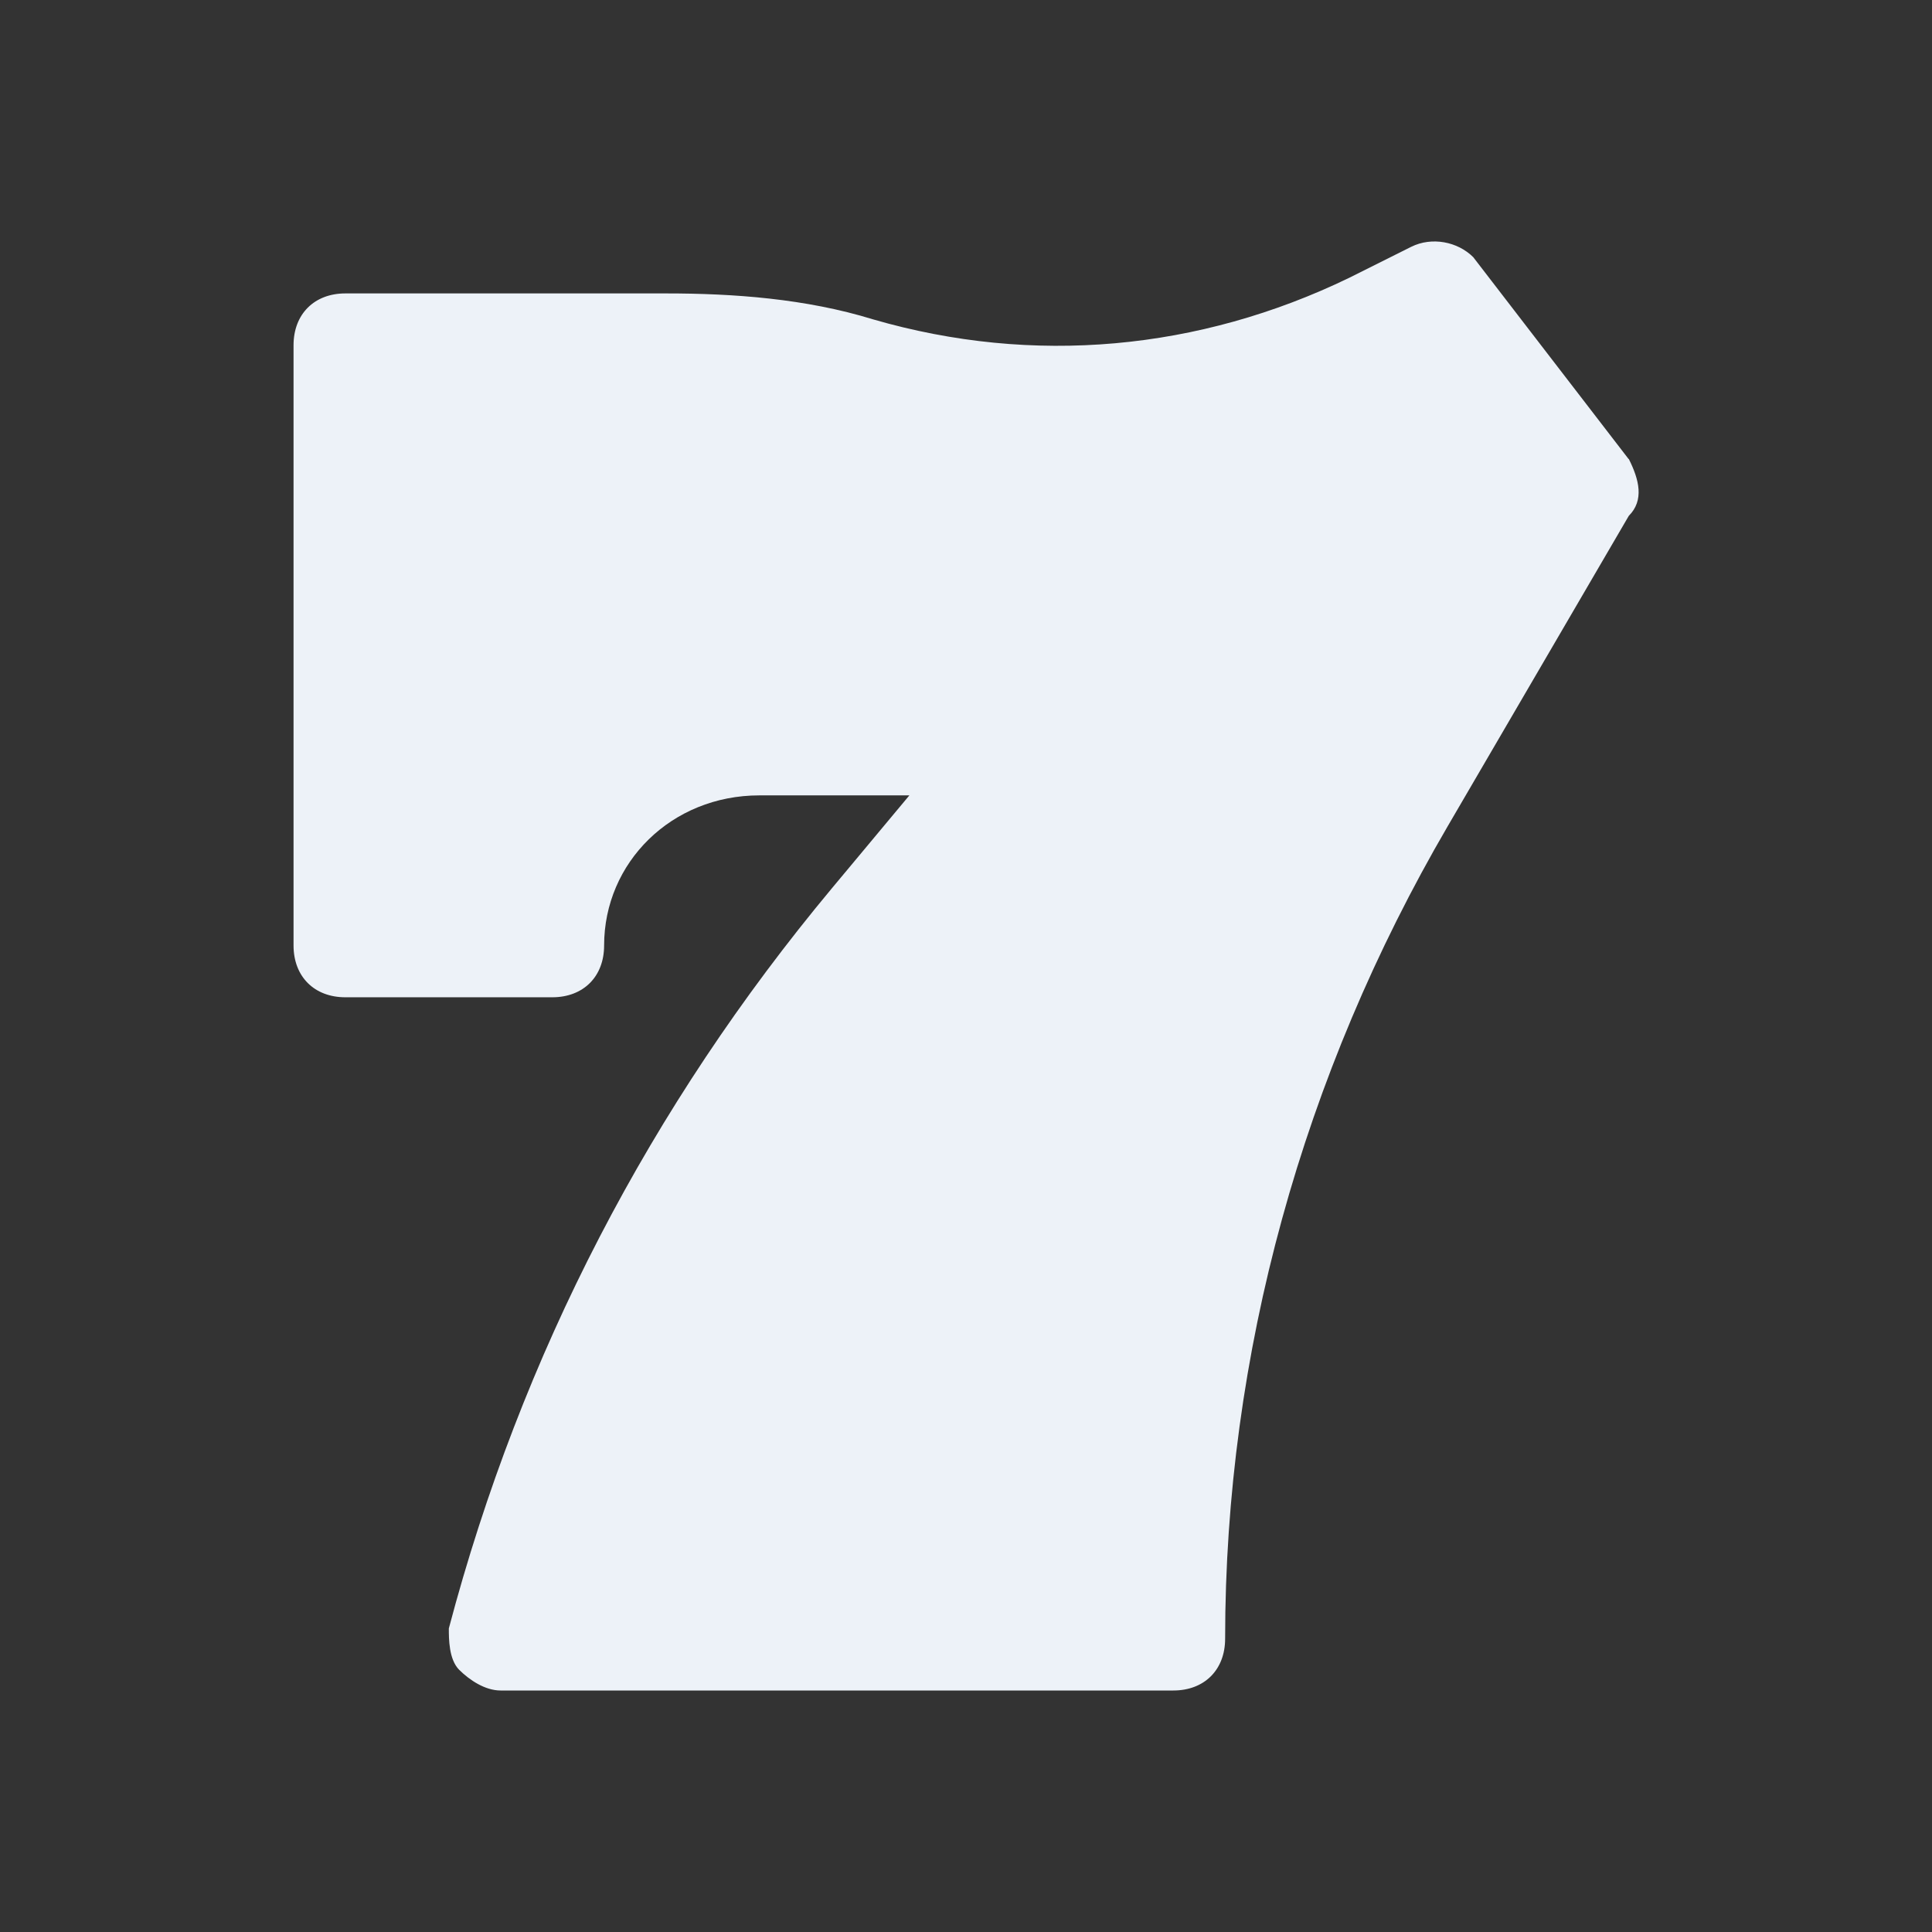 <?xml version="1.0" encoding="UTF-8" standalone="no"?>
<svg
   viewBox="0 0 16 16"
   version="1.1"
   id="svg6"
   sodipodi:docname="folder-slot.svg"
   inkscape:version="1.4 (e7c3feb100, 2024-10-09)"
   xmlns:inkscape="http://www.inkscape.org/namespaces/inkscape"
   xmlns:sodipodi="http://sodipodi.sourceforge.net/DTD/sodipodi-0.dtd"
   xmlns="http://www.w3.org/2000/svg"
   xmlns:svg="http://www.w3.org/2000/svg"
   xmlns:rdf="http://www.w3.org/1999/02/22-rdf-syntax-ns#"
   xmlns:cc="http://creativecommons.org/ns#"
   xmlns:dc="http://purl.org/dc/elements/1.1/">
  <rect x="0" y="0" width="16" height="16" fill="#333333" stroke="none"/>
  <sodipodi:namedview
     pagecolor="#ffffff"
     bordercolor="#666666"
     borderopacity="1"
     objecttolerance="10"
     gridtolerance="10"
     guidetolerance="10"
     inkscape:pageopacity="0"
     inkscape:pageshadow="2"
     inkscape:window-width="1920"
     inkscape:window-height="998"
     id="namedview8"
     showgrid="false"
     inkscape:zoom="39.25"
     inkscape:cx="8.0254777"
     inkscape:cy="8.0254777"
     inkscape:window-x="0"
     inkscape:window-y="0"
     inkscape:window-maximized="1"
     inkscape:current-layer="svg6"
     inkscape:showpageshadow="2"
     inkscape:pagecheckerboard="0"
     inkscape:deskcolor="#d1d1d1">
    <inkscape:grid
       type="xygrid"
       id="grid863"
       originx="0"
       originy="0"
       spacingy="1"
       spacingx="1"
       units="px"
       visible="false" />
  </sodipodi:namedview>
  <defs
     id="defs3051">
    <style
       type="text/css"
       id="current-color-scheme">.ColorScheme-Text { color:#eff0f1; }
</style>
  </defs>
  <path
     d="m 13.487,3.801 -1.286,-1.671 c -0.129,-0.129 -0.343,-0.171 -0.514,-0.086 l -0.514,0.257 C 9.931,2.902 8.559,3.03 7.231,2.645 6.674,2.473 6.074,2.43 5.517,2.43 h -2.657 c -0.257,0 -0.429,0.171 -0.429,0.429 v 4.971 c 0,0.257 0.171,0.429 0.429,0.429 h 1.714 c 0.257,0 0.429,-0.171 0.429,-0.429 0,-0.686 0.557,-1.243 1.286,-1.243 H 7.531 L 6.888,7.358 C 5.388,9.158 4.317,11.215 3.717,13.486 c 0,0.086 0,0.257 0.086,0.343 C 3.889,13.914 4.017,14 4.146,14 h 5.571 c 0.257,0 0.429,-0.171 0.429,-0.429 0,-2.357 0.643,-4.671 1.843,-6.728 l 1.5,-2.571 c 0.129,-0.129 0.086,-0.3 0,-0.471 z"
     id="path1"
     style="fill:#edf2f8;fill-opacity:1;stroke-width:0.429"
     sodipodi:nodetypes="ccsccsssssssscscssssscc" />
</svg>
